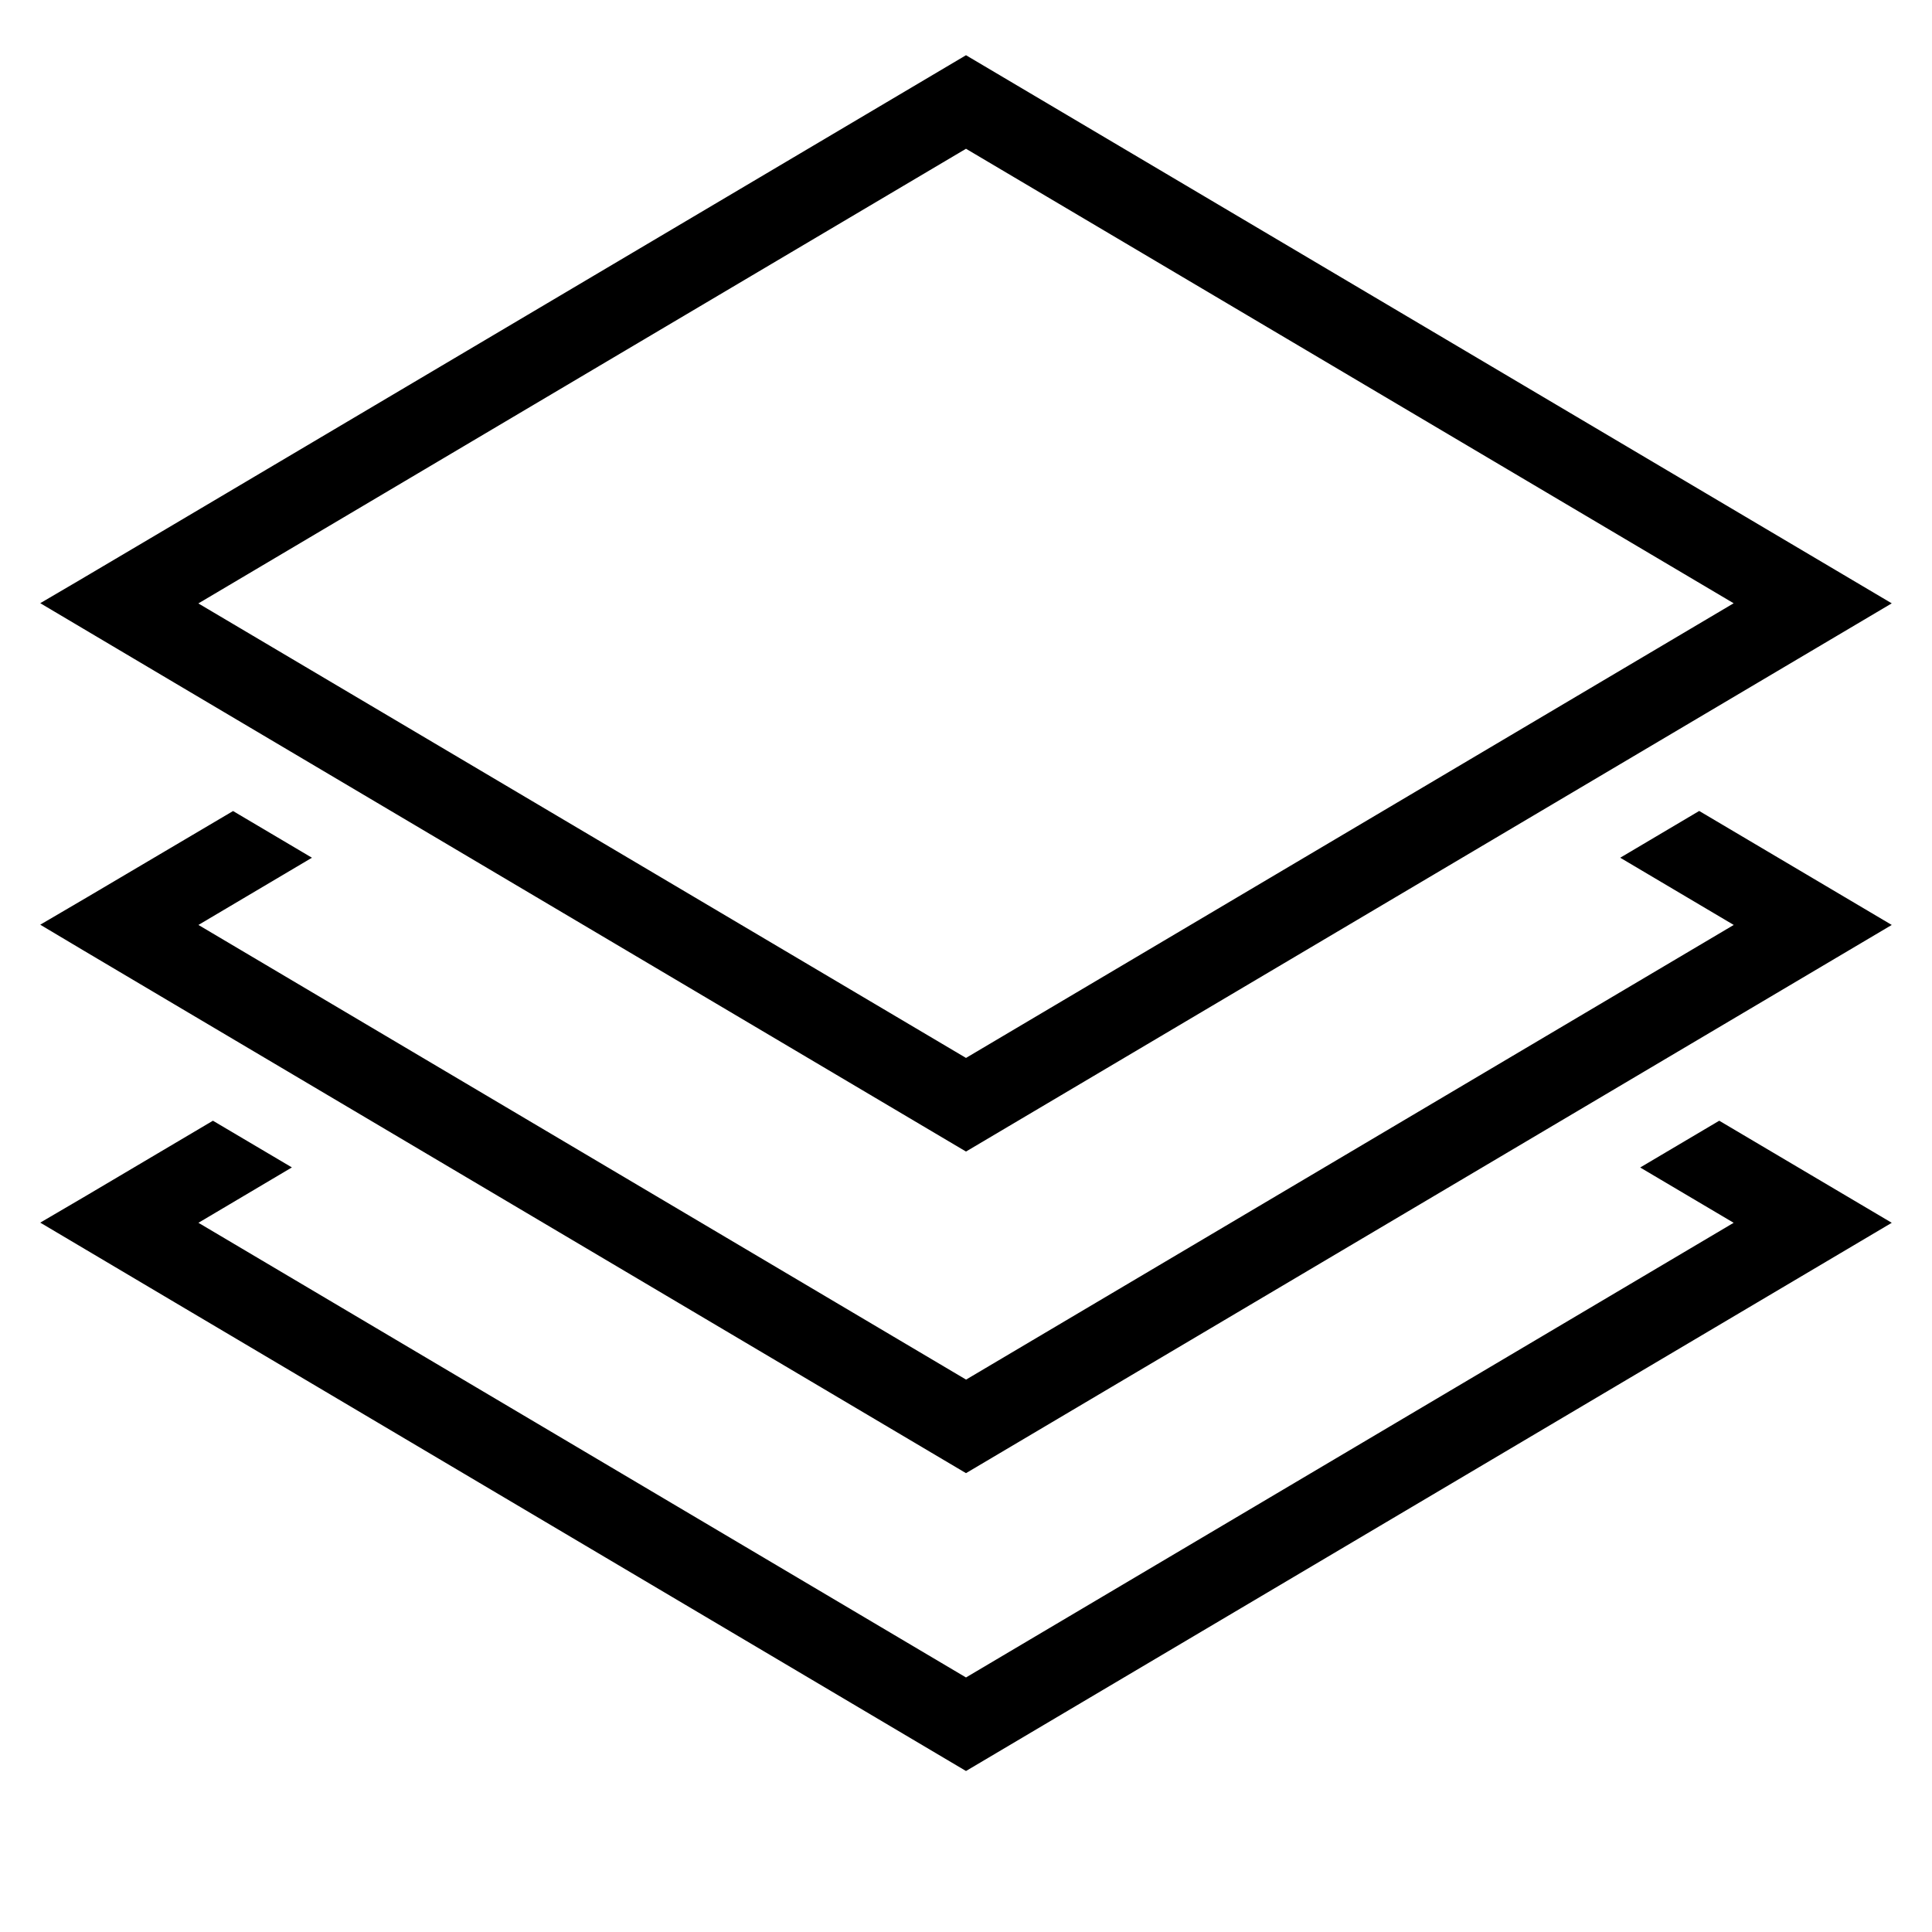 <svg id="icons" xmlns="http://www.w3.org/2000/svg" viewBox="0 0 24 24"><path d="M21.357 13.922L23.5 15.19 12 22C.2 15.01 1.428 15.74.5 15.188c.527-.309.262-.15 2.145-1.266l.981.58-1.161.688L12 20.838l9.536-5.648-1.161-.687zm-1.23-3.267l1.41.835-9.536 5.648-9.536-5.648 1.41-.835-.98-.58C.736 11.351 1.05 11.165.5 11.487c.927.553-.3-.176 11.5 6.813l11.5-6.81-2.392-1.416zM12 .686C-.111 7.859 1.429 6.948.5 7.493c.926.55-.302-.178 11.5 6.812l11.5-6.81zm-9.536 6.81C3.049 7.148 12 1.848 12 1.848l9.536 5.646L12 13.142z"/></svg>